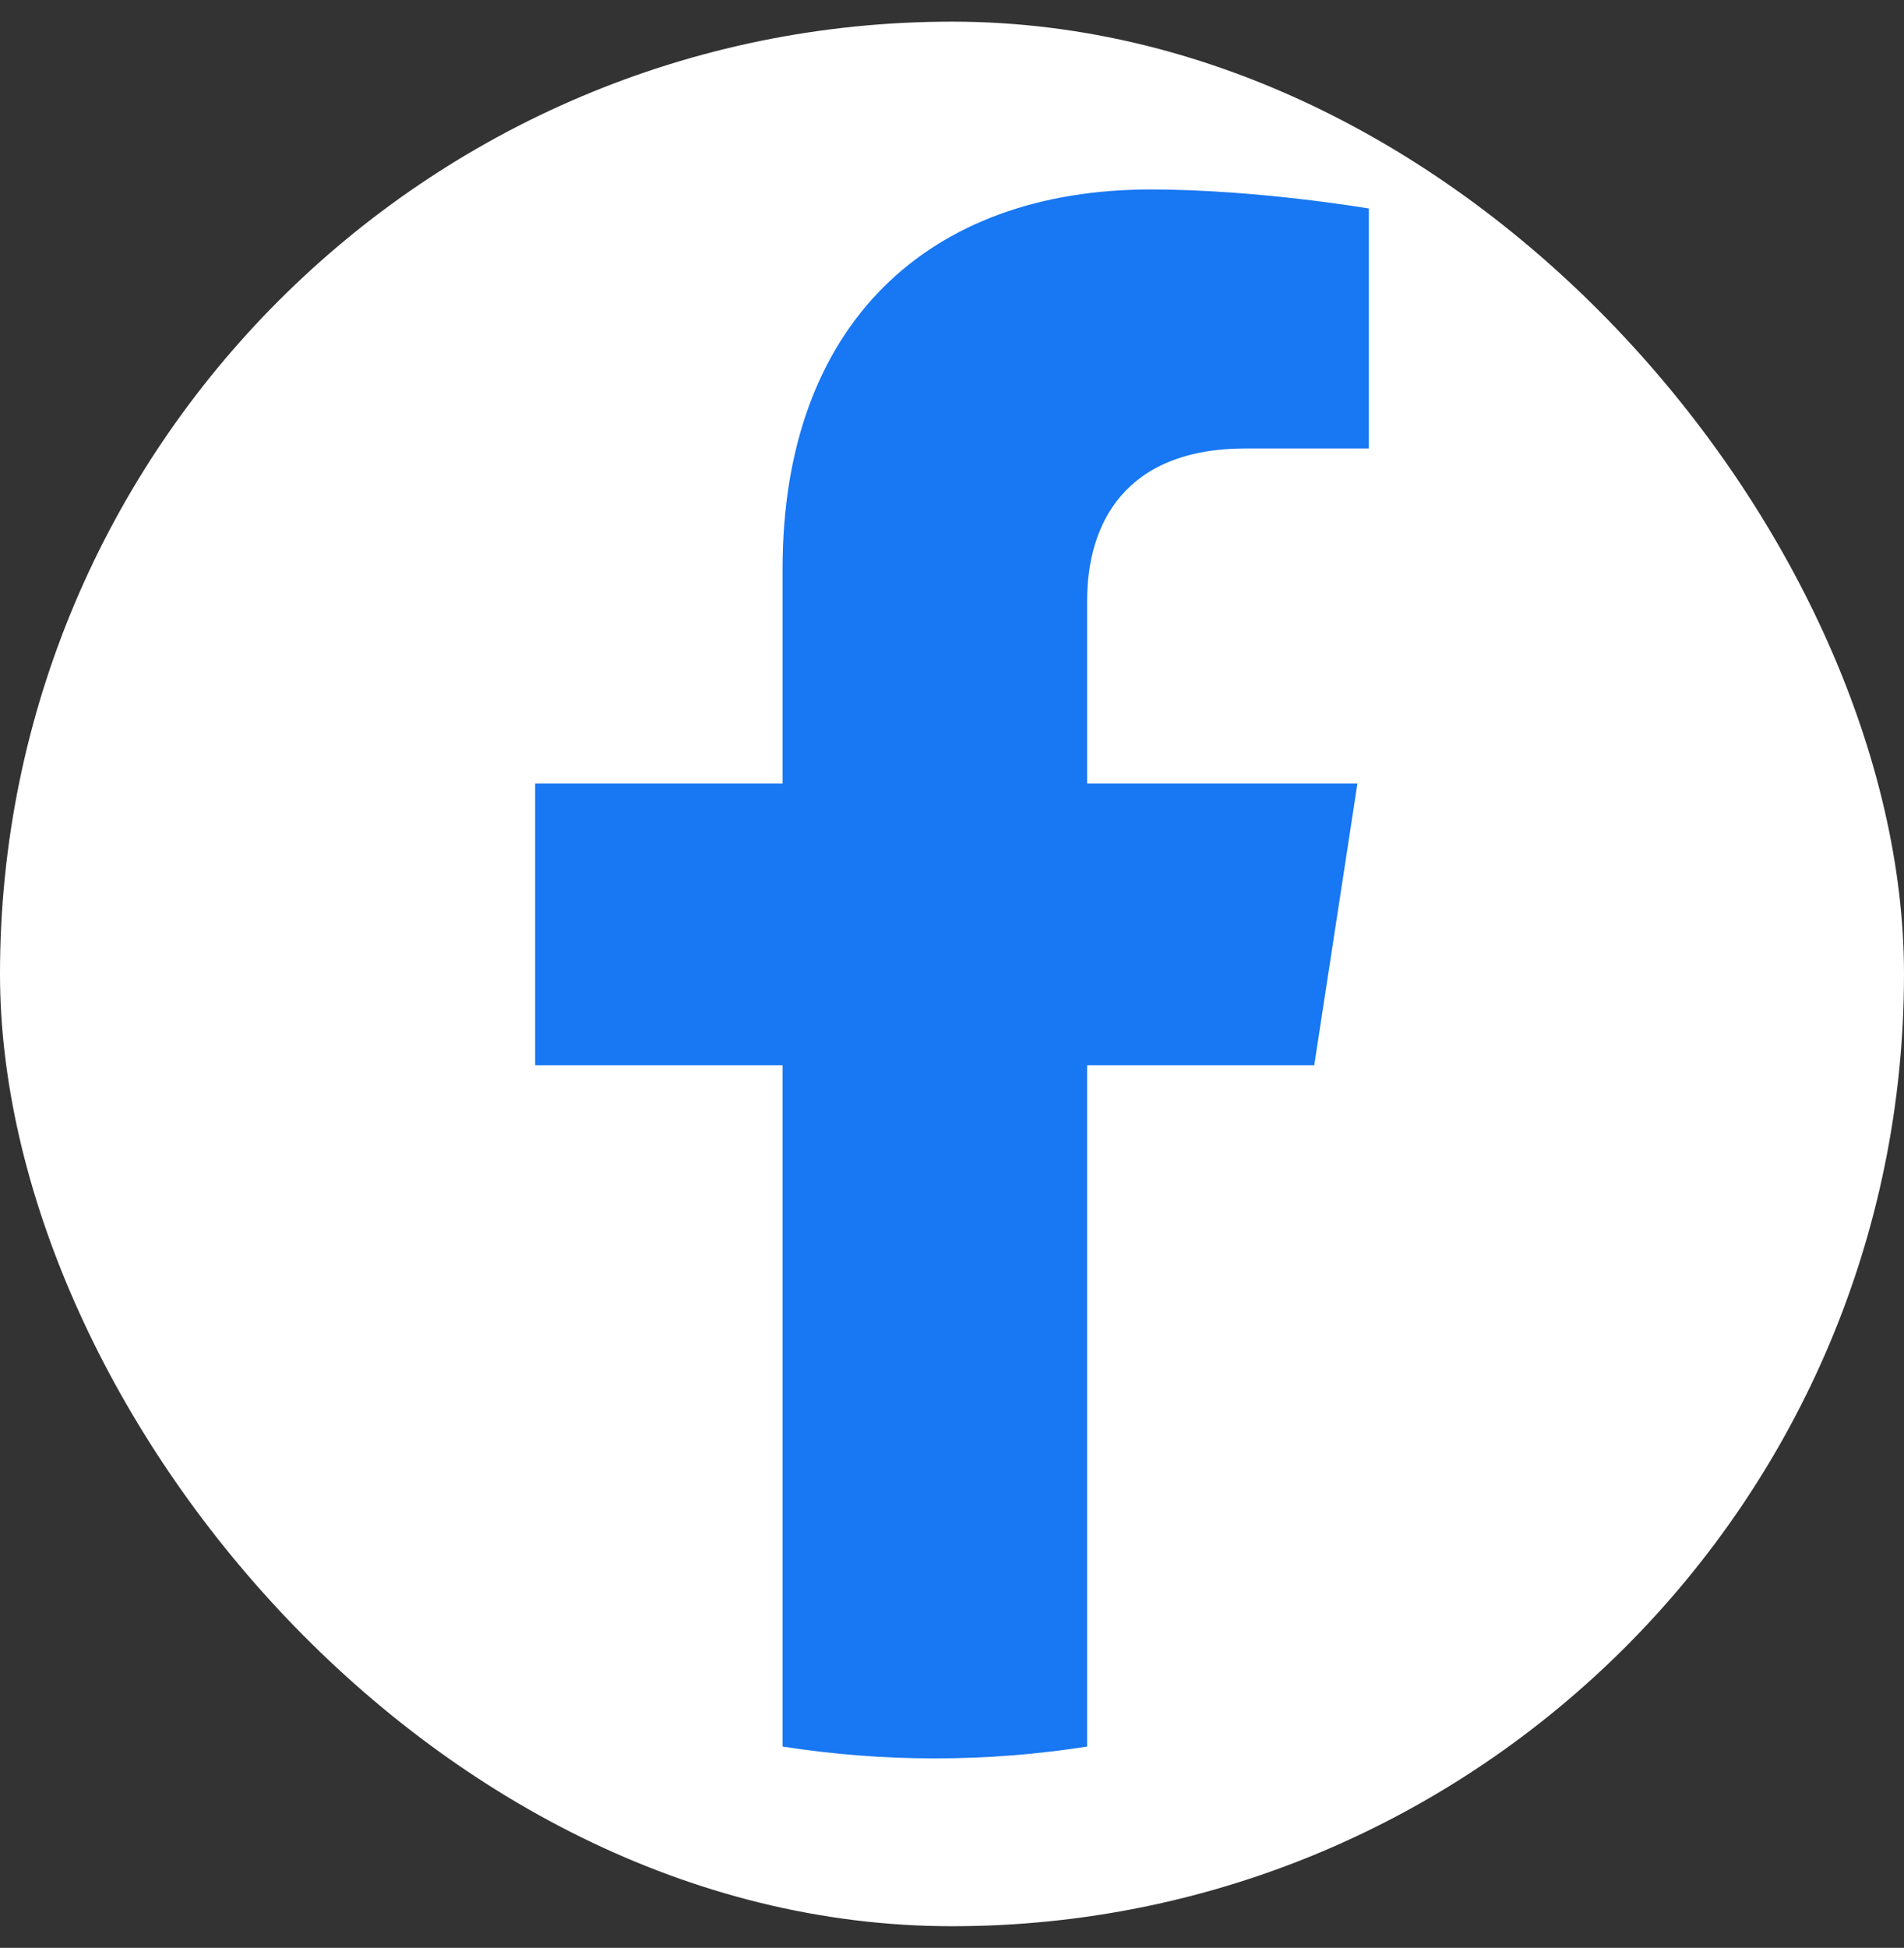 <svg width="44" height="45" viewBox="0 0 44 45" fill="none" xmlns="http://www.w3.org/2000/svg">
<rect x="0" y="0" width="44" height="45" fill="#333333" stroke="none"/>
<rect y="0.5" width="44" height="44" rx="22" fill="white"/>
<path d="M30.371 24.611L31.369 18.101H25.123V13.877C25.123 12.096 25.996 10.36 28.793 10.36H31.633V4.817C31.633 4.817 29.056 4.377 26.592 4.377C21.447 4.377 18.085 7.495 18.085 13.139V18.101H12.367V24.611H18.085V40.349C19.232 40.529 20.407 40.623 21.604 40.623C22.801 40.623 23.977 40.529 25.123 40.349V24.611H30.371" fill="#1877F2"/>
</svg>
